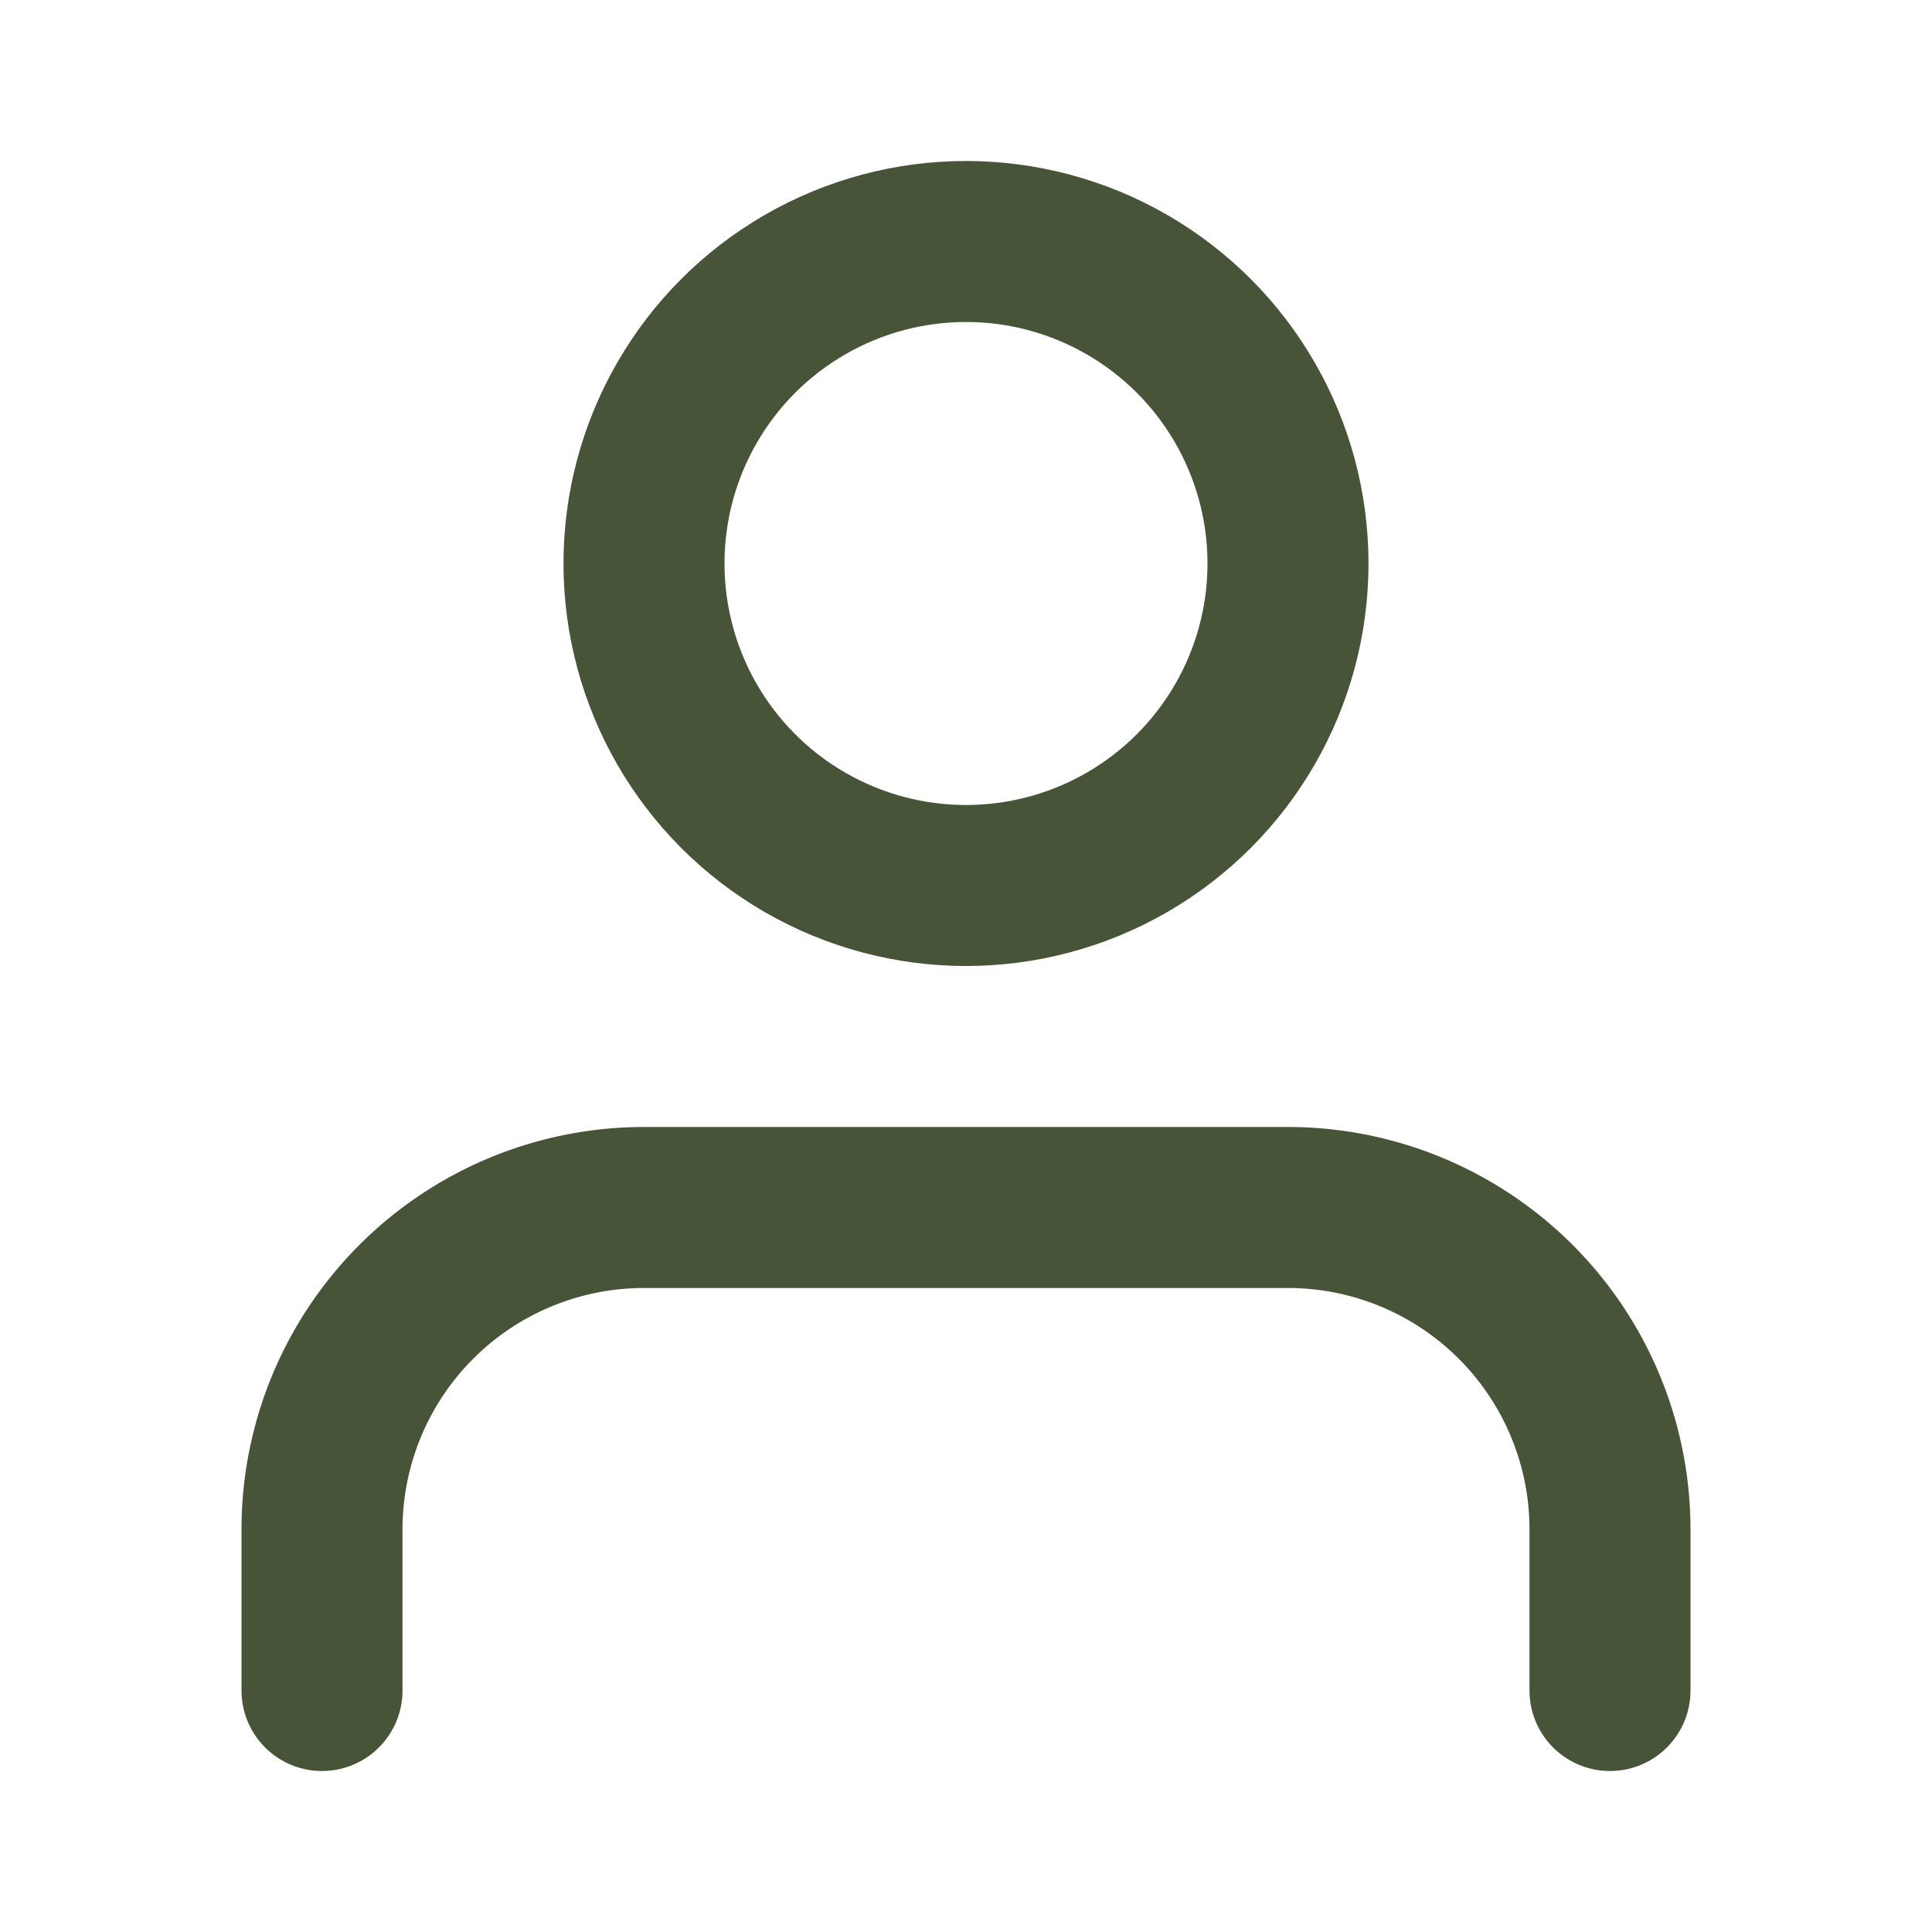 <svg xmlns="http://www.w3.org/2000/svg" width="24" height="24" viewBox="0 0 24 24" fill="none" stroke="#485437" stroke-width="2" stroke-linecap="round" stroke-linejoin="round" class="feather feather-user"><path d="M20 21v-2a4 4 0 0 0-4-4H8a4 4 0 0 0-4 4v2"></path><circle cx="12" cy="7" r="4"></circle></svg>